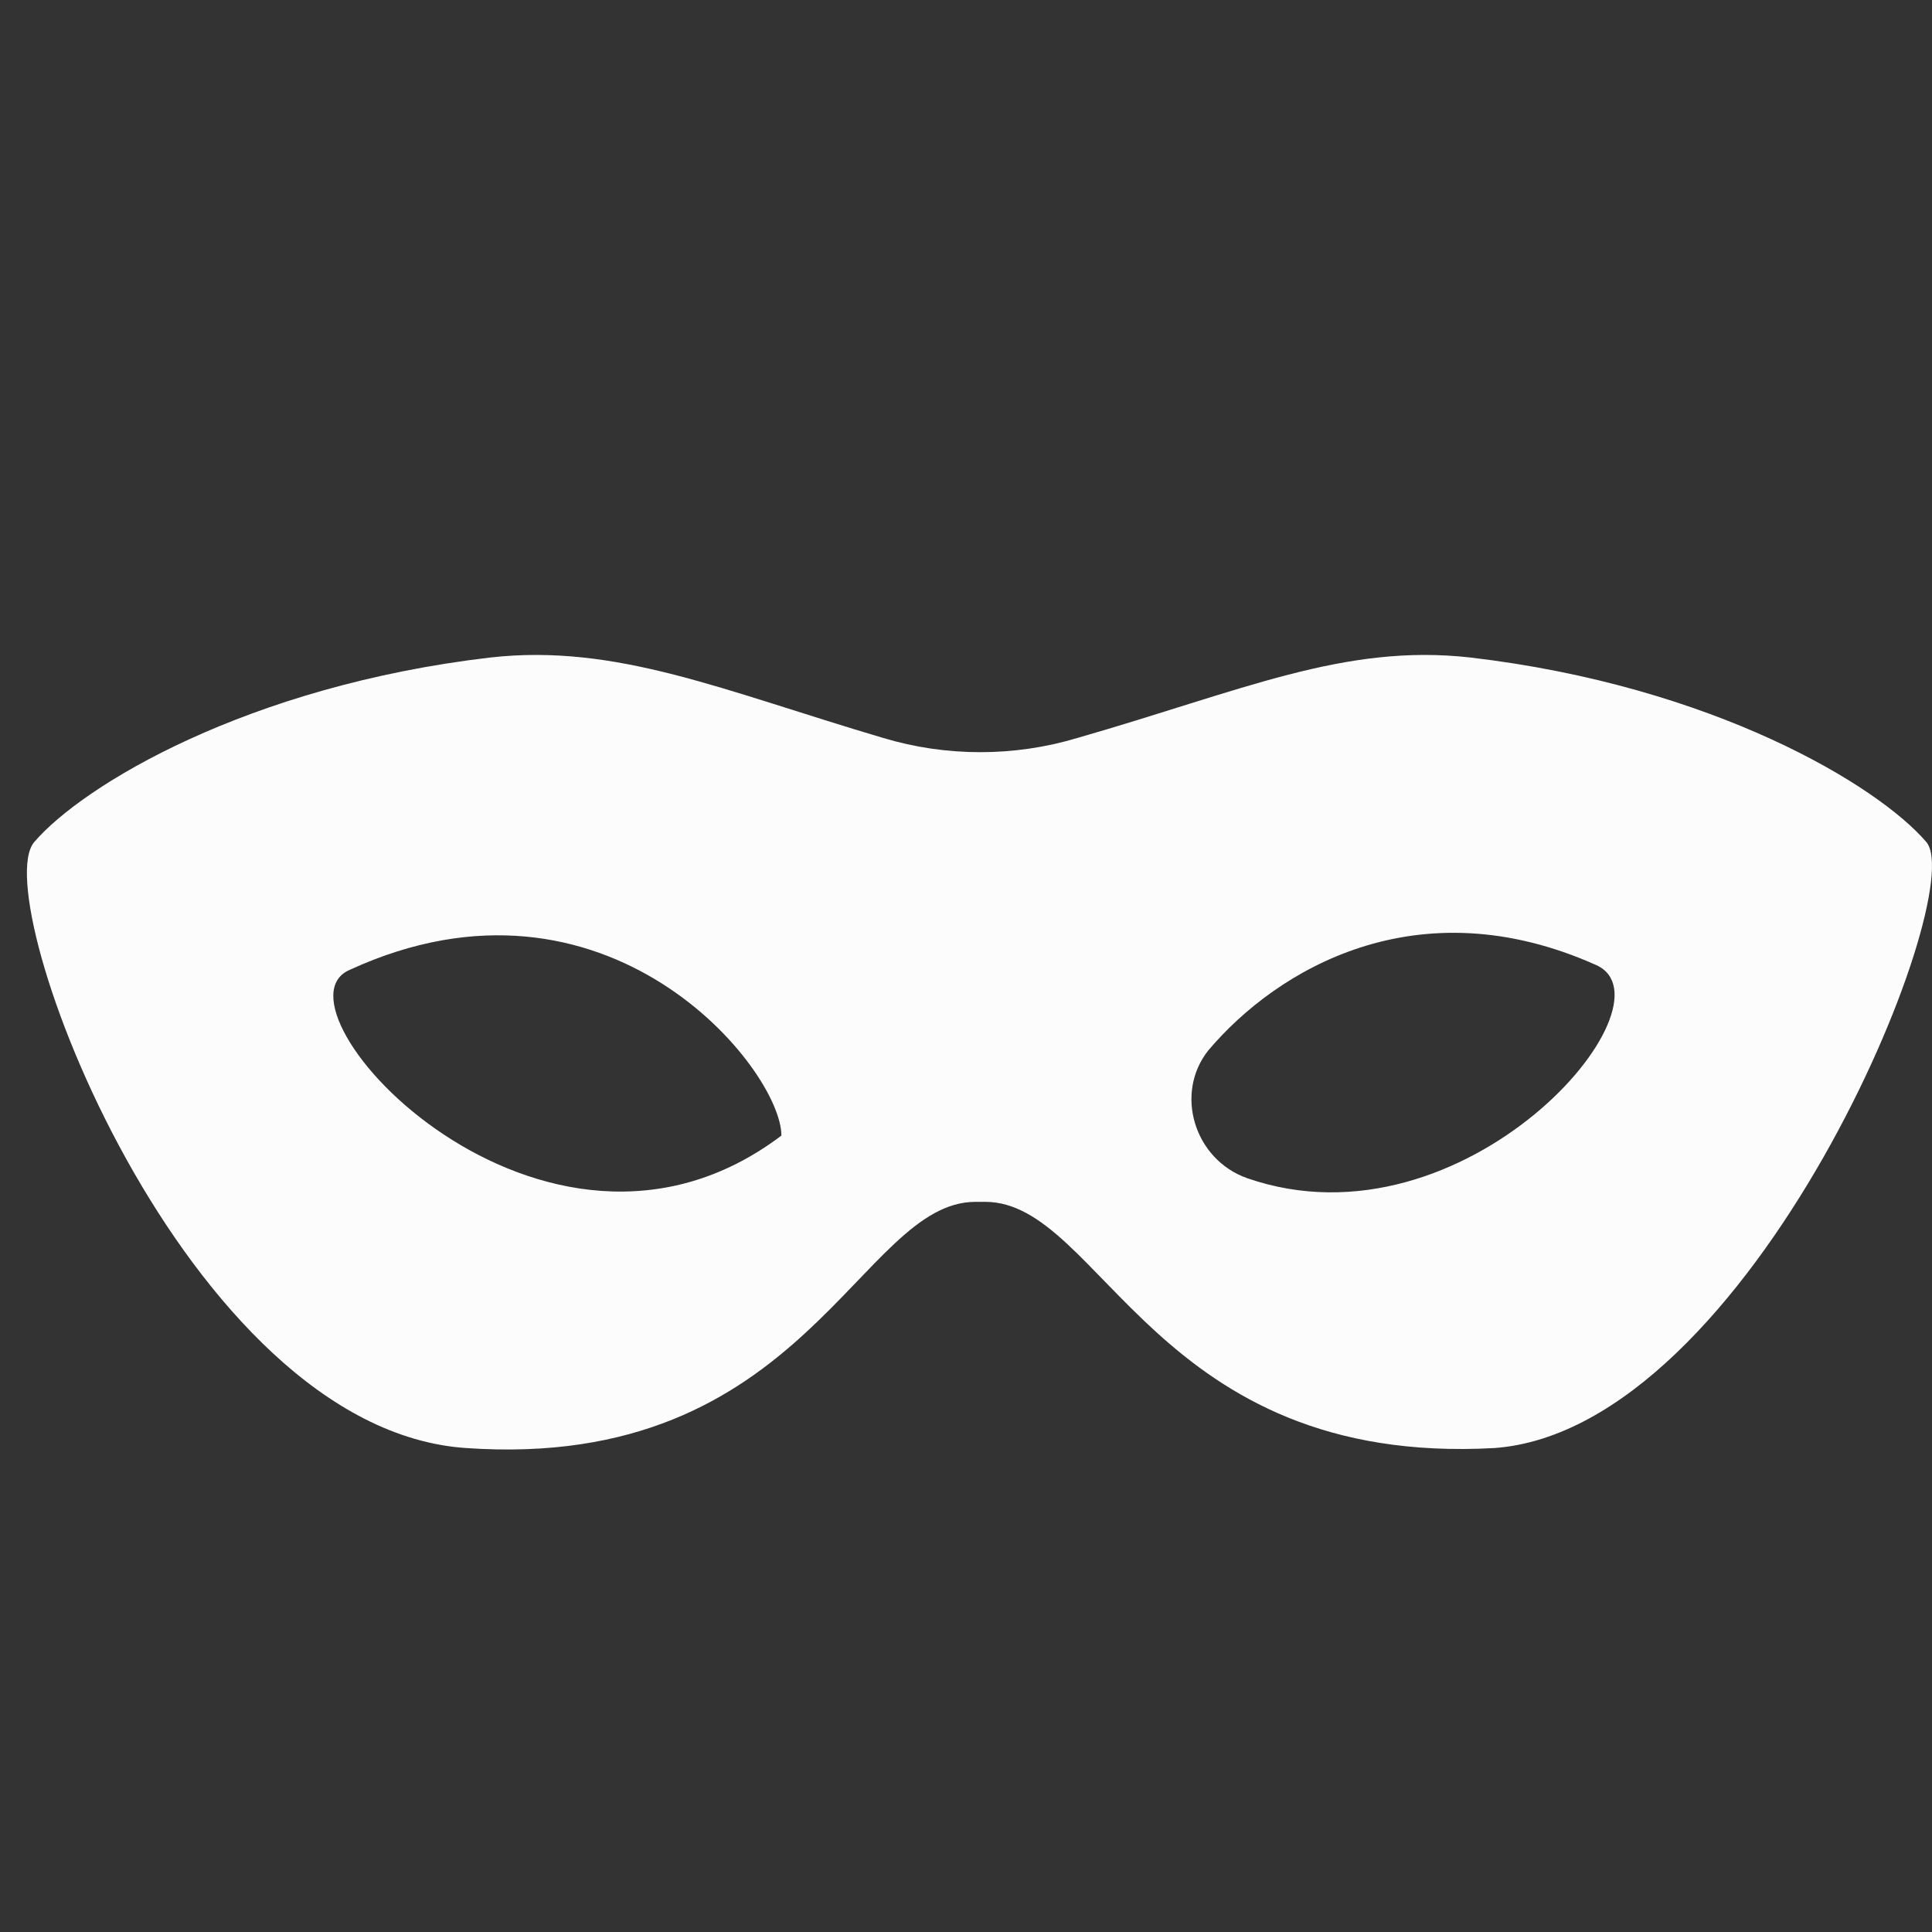 <svg width="40" height="40" viewBox="0 0 40 40" fill="none" xmlns="http://www.w3.org/2000/svg">
<rect x="0" y="0" width="40" height="40" fill="#333333" stroke="none"/>
<path d="M39.884 17.435C38.88 16.259 35.464 14.201 30.442 13.613C27.83 13.319 25.721 14.299 22.305 15.279C20.999 15.671 19.593 15.671 18.287 15.279C14.972 14.299 12.762 13.319 10.151 13.613C5.128 14.201 1.713 16.259 0.708 17.435C-0.296 18.611 3.822 29.587 9.648 29.98C16.68 30.47 17.785 24.883 20.196 24.883C20.196 24.883 20.196 24.883 20.296 24.883C20.296 24.883 20.296 24.883 20.397 24.883C22.808 24.883 23.913 30.372 30.944 29.98C36.268 29.587 40.788 18.513 39.884 17.435ZM7.238 20.081C12.562 17.631 16.178 22.139 16.178 23.511C11.256 27.235 5.429 20.865 7.238 20.081ZM25.821 24.393C24.716 24.001 24.314 22.629 25.017 21.747C26.424 20.081 29.337 18.317 33.053 19.983C34.761 20.767 30.341 25.961 25.821 24.393Z" fill="#FCFCFC"/>
</svg>
